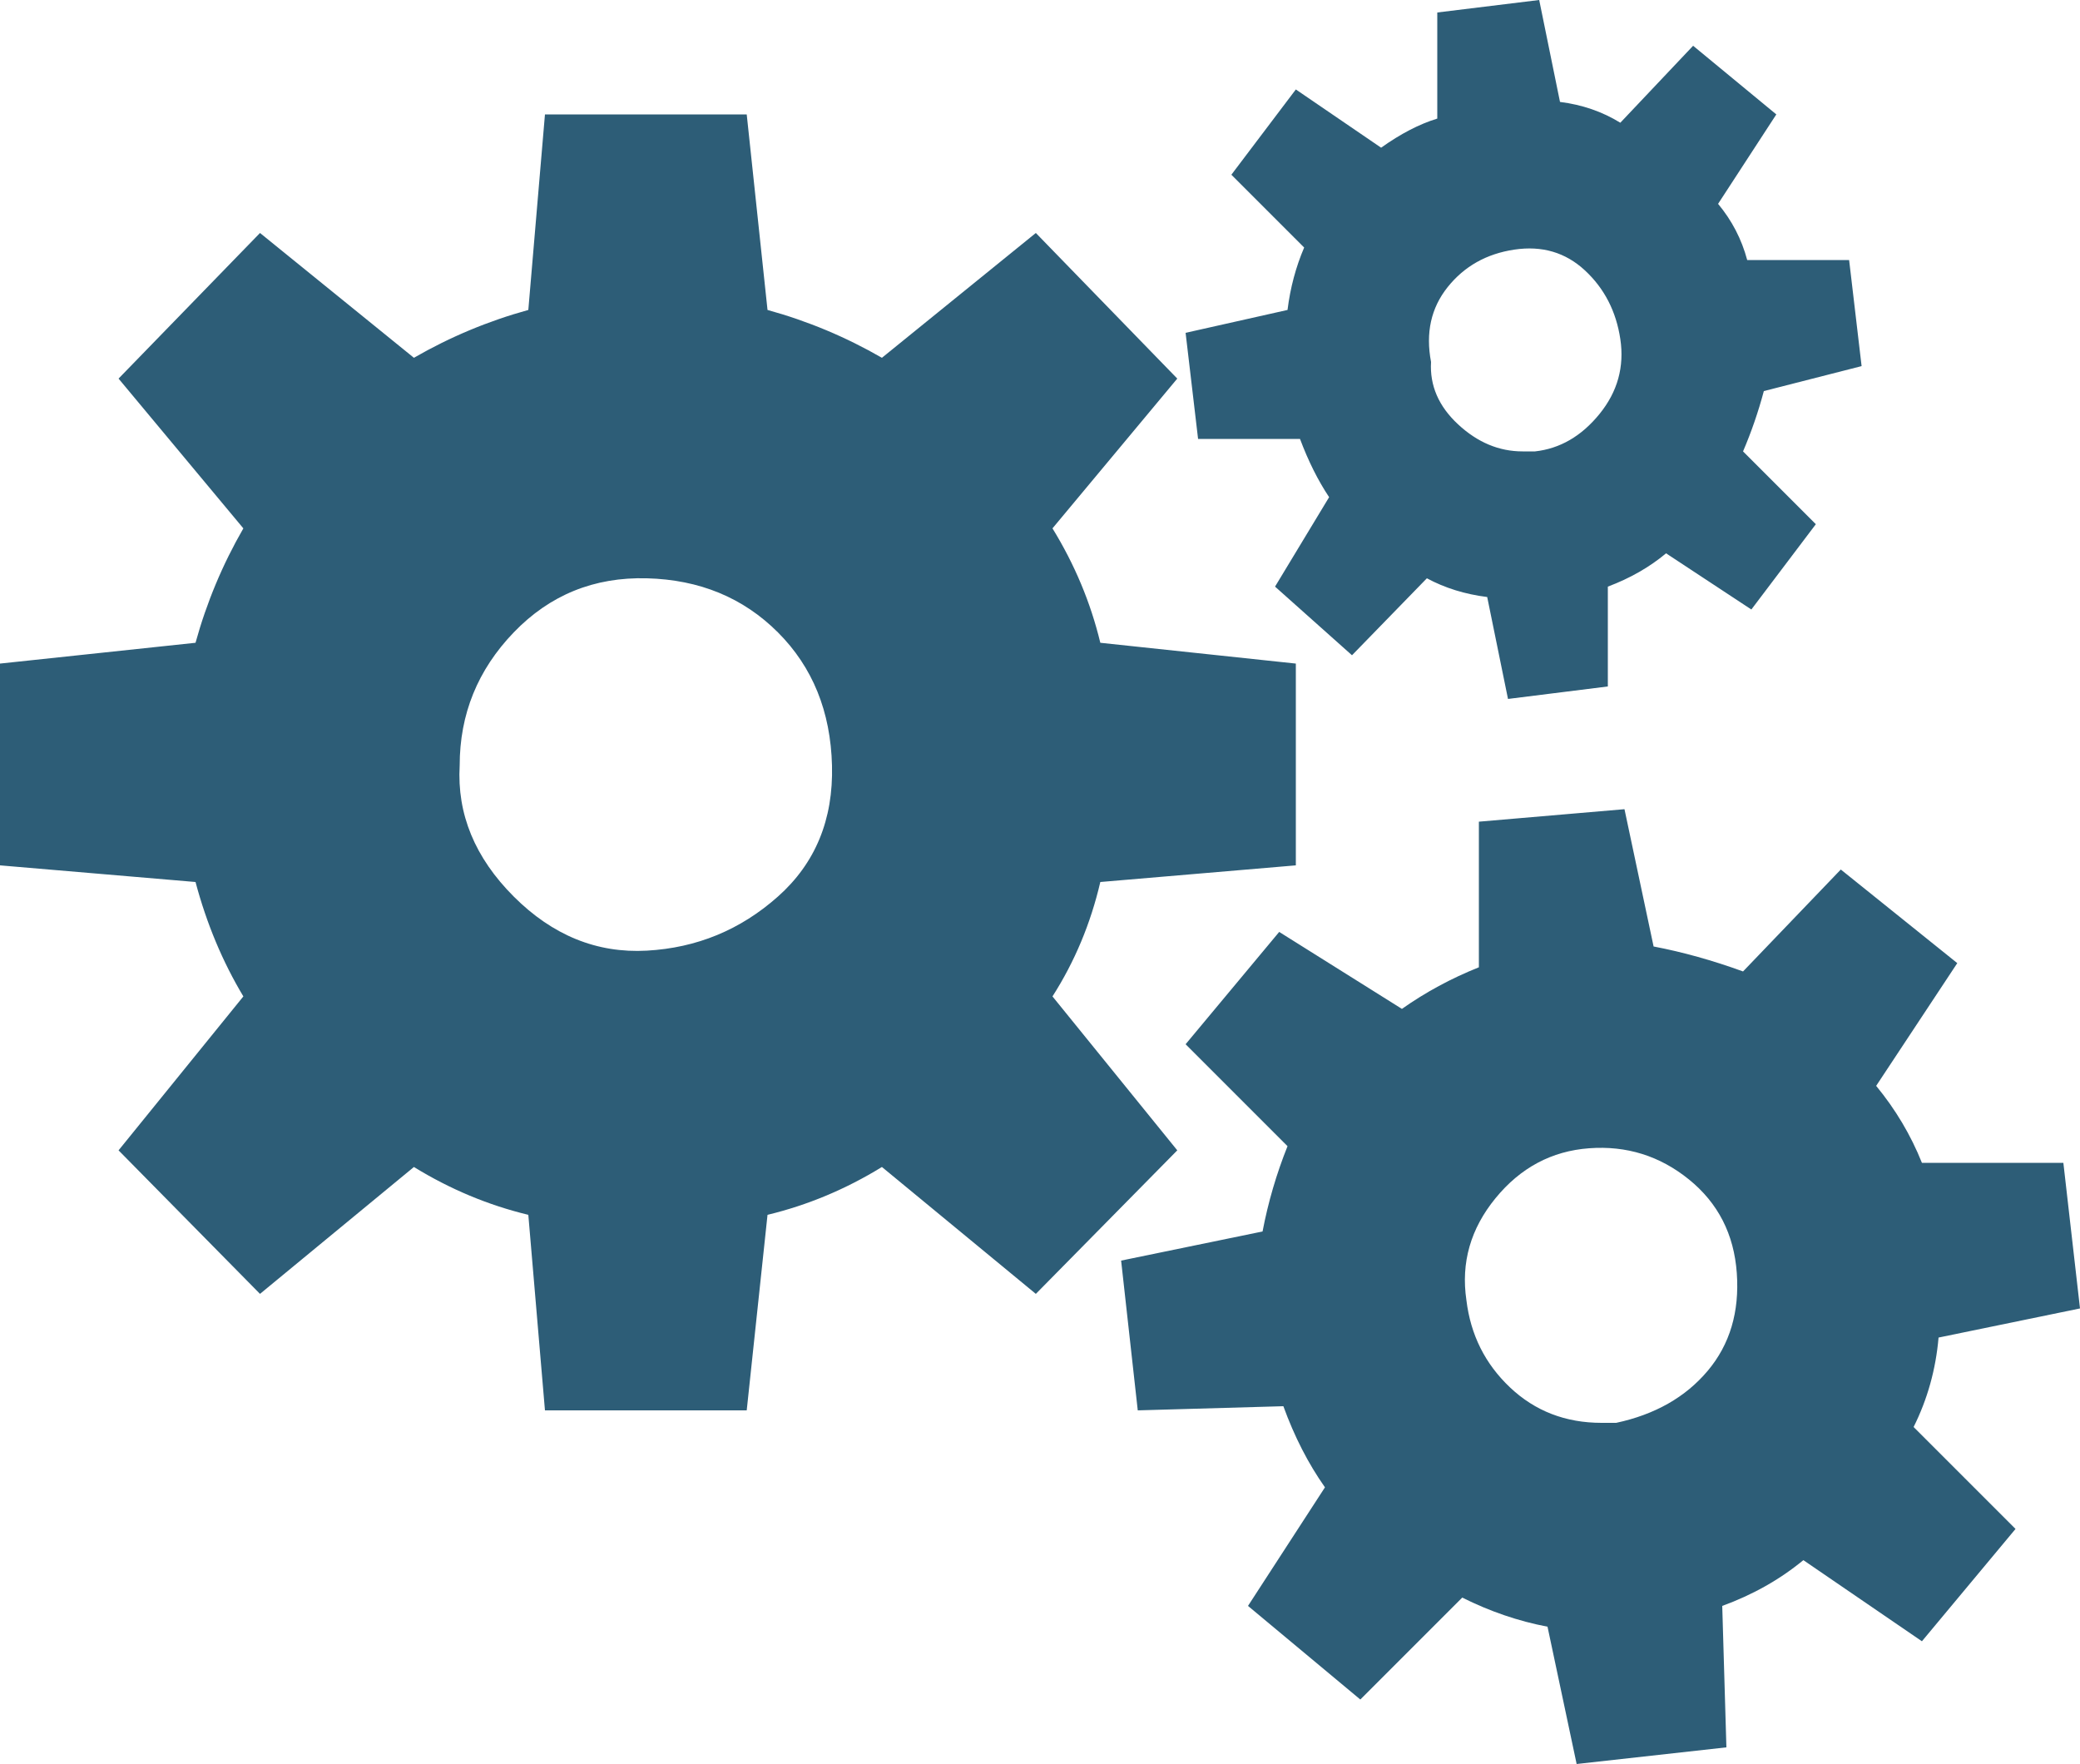 <?xml version="1.0" encoding="utf-8"?>
<!-- Generator: Adobe Illustrator 15.0.0, SVG Export Plug-In . SVG Version: 6.00 Build 0)  -->
<!DOCTYPE svg PUBLIC "-//W3C//DTD SVG 1.1//EN" "http://www.w3.org/Graphics/SVG/1.1/DTD/svg11.dtd">
<svg version="1.1" id="Layer_1" xmlns="http://www.w3.org/2000/svg" xmlns:xlink="http://www.w3.org/1999/xlink" x="0px" y="0px"
	 width="1000px" height="848px" viewBox="0 -74 1000 848" enable-background="new 0 -74 1000 848" xml:space="preserve">
<g fill="#2d5d77">
	<path d="M0,245v97l94,8c5.333,20,13,38.333,23,55l-60,74l68,69l74-61c17.333,10.667,35.666,18.333,55,23l8,94h97
		l10-94c19.333-4.667,37.666-12.333,55-23l74,61l68-69l-60-74c10.666-16.667,18.333-35,23-55l94-8v-97l-94-10
		c-4.667-19.333-12.334-37.667-23-55l60-72l-68-70l-74,60c-17.334-10-35.667-17.667-55-23l-10-94h-97l-8,94
		c-19.334,5.333-37.667,13-55,23l-74-60l-68,70l60,72c-10,17.333-17.667,35.667-23,55L0,245z M221,294c0-24.667,8.666-46,26-64
		c17.333-18,38.666-26.667,64-26c25.333,0.667,46.333,9.333,63,26c16.666,16.667,25.333,38,26,64c0.666,26-8,47-26,63
		s-39,24.667-63,26s-45.334-7.333-64-26C228.333,338.333,219.666,317.333,221,294z M539,532l8,72l70-2c5.333,14.667,12,27.667,20,39
		l-37,57l54,45l49-49c13.333,6.667,27,11.333,41,14l14,66l72-8l-2-68c14.666-5.333,27.666-12.667,39-22l57,39l45-54l-49-49
		c6.666-13.333,10.666-27.667,12-43l68-14l-8-70h-68c-5.334-13.333-12.667-25.667-22-37l39-59l-56-45l-47,49
		c-14.667-5.333-29-9.333-43-12l-14-66l-70,6v70c-13.334,5.333-25.667,12-37,20l-59-37l-45,54l49,49c-5.334,13.333-9.334,27-12,41
		L539,532z M570,86l6,51h49c4,10.667,8.666,20,14,28l-26,43l37,33l36-37c8.666,4.667,18.333,7.667,29,9l10,49l48-6v-48
		c10.666-4,20-9.333,28-16l41,27l31-41l-35-35c4-9.333,7.333-19,10-29l47-12l-6-51h-49c-2.667-10-7.334-19-14-27l28-43l-40-33
		l-35,37c-8.667-5.333-18.334-8.667-29-10l-10-49l-49,6v51c-8.667,2.667-17.667,7.333-27,14l-41-28l-31,41l35,35
		c-4,9.333-6.667,19.333-8,30L570,86z M688,100c-2.667-14,0-26,8-36s18.666-16,32-18c13.333-2,24.666,1.333,34,10
		c9.333,8.667,15,19.667,17,33s-1.334,25.333-10,36c-8.667,10.667-19,16.667-31,18h-6c-11.334,0-21.667-4.333-31-13
		C691.666,121.333,687.333,111.333,688,100z M705,551c-2.667-18,2-34.333,14-49s27-22.667,45-24s34,3.667,48,15s21.666,26.333,23,45
		c1.333,18.667-3.334,34.333-14,47c-10.667,12.667-25.334,21-44,25h-7c-17.334,0-32-5.667-44-17S707,567.667,705,551z"/>
</g>
</svg>

